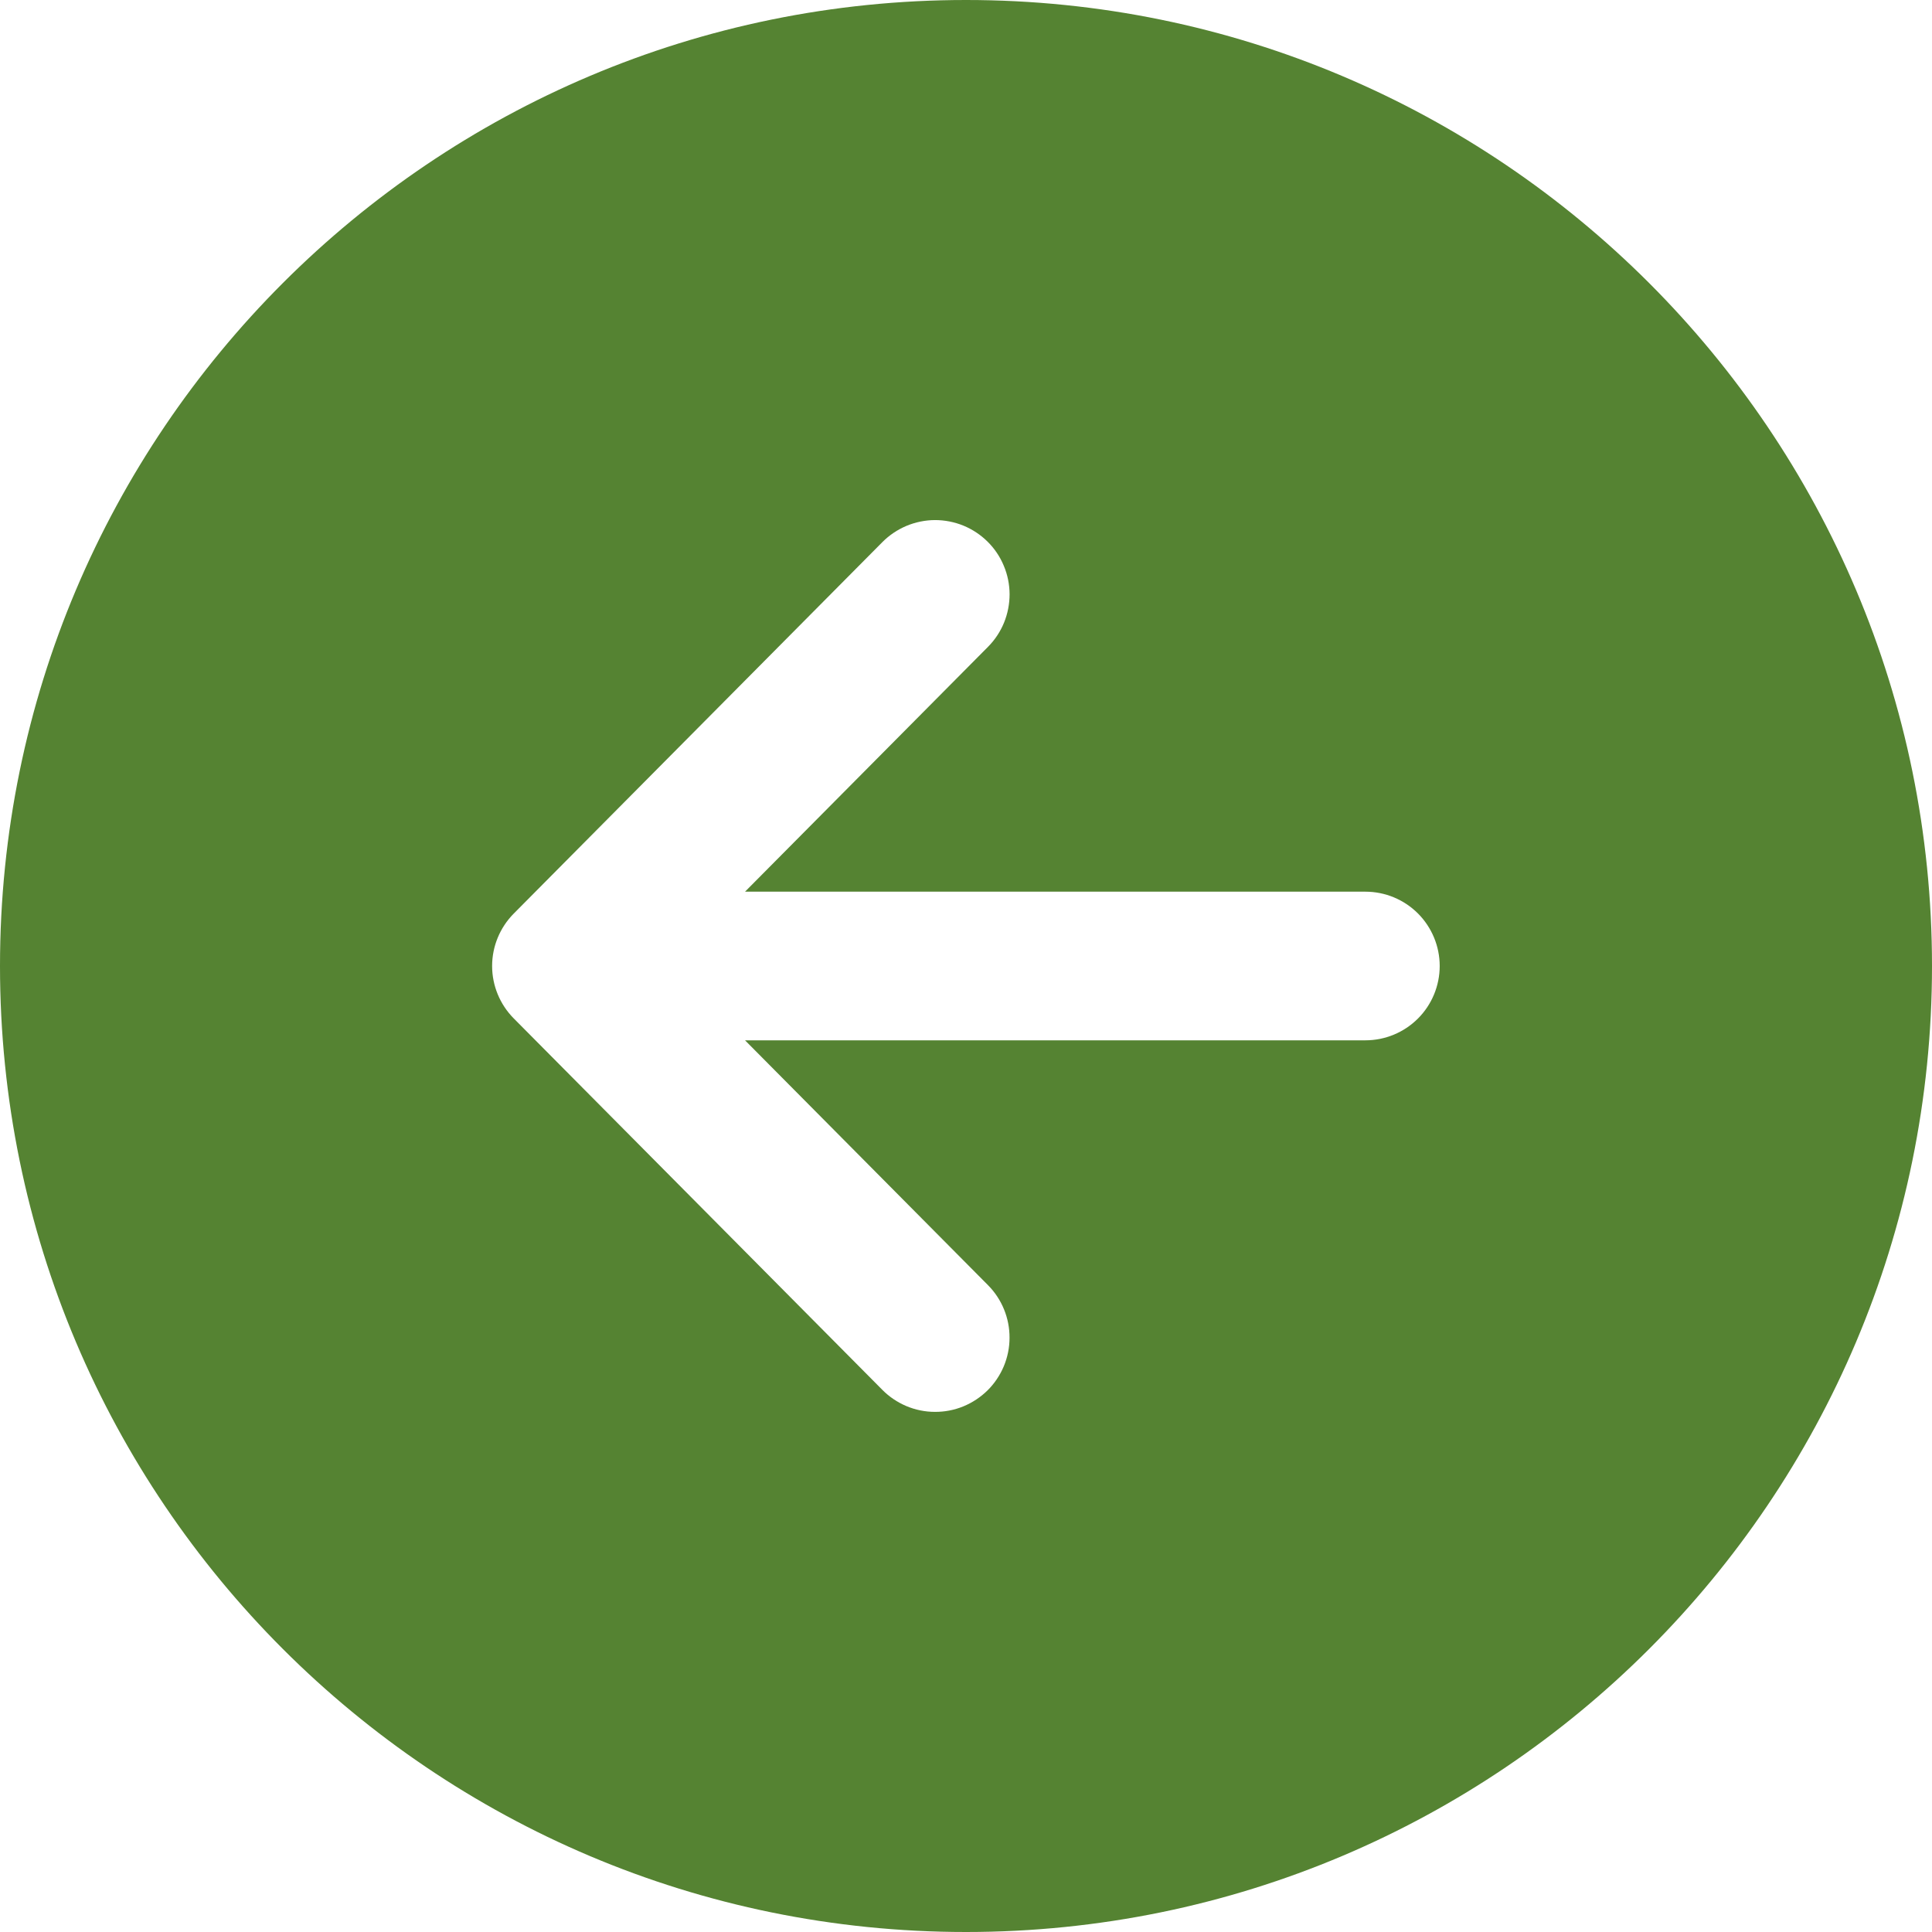 <svg width="32" height="32" viewBox="0 0 32 32" fill="none" xmlns="http://www.w3.org/2000/svg">
<path d="M0 16C0 24.836 7.164 32 16 32C24.836 32 32 24.836 32 16C32 7.164 24.836 0 16 0C7.164 0 0 7.164 0 16ZM16.358 8.972C16.473 9.086 16.564 9.221 16.626 9.371C16.689 9.52 16.721 9.68 16.722 9.841C16.722 10.003 16.691 10.163 16.63 10.313C16.569 10.462 16.479 10.598 16.365 10.713L12.34 14.769H22.615C22.942 14.769 23.255 14.899 23.486 15.13C23.716 15.361 23.846 15.674 23.846 16C23.846 16.326 23.716 16.64 23.486 16.87C23.255 17.101 22.942 17.231 22.615 17.231H12.34L16.365 21.287C16.479 21.402 16.569 21.538 16.63 21.688C16.691 21.837 16.722 21.998 16.721 22.159C16.721 22.321 16.688 22.481 16.626 22.63C16.563 22.779 16.472 22.915 16.357 23.029C16.242 23.142 16.106 23.232 15.956 23.294C15.807 23.355 15.646 23.386 15.485 23.385C15.323 23.385 15.163 23.352 15.014 23.29C14.865 23.227 14.729 23.136 14.615 23.021L8.508 16.867C8.28 16.636 8.151 16.325 8.151 16C8.151 15.675 8.28 15.364 8.508 15.133L14.615 8.979C14.729 8.864 14.865 8.773 15.014 8.71C15.163 8.648 15.323 8.615 15.485 8.614C15.647 8.614 15.807 8.645 15.957 8.706C16.107 8.768 16.243 8.858 16.358 8.972Z" fill="#558332"/>
</svg>
